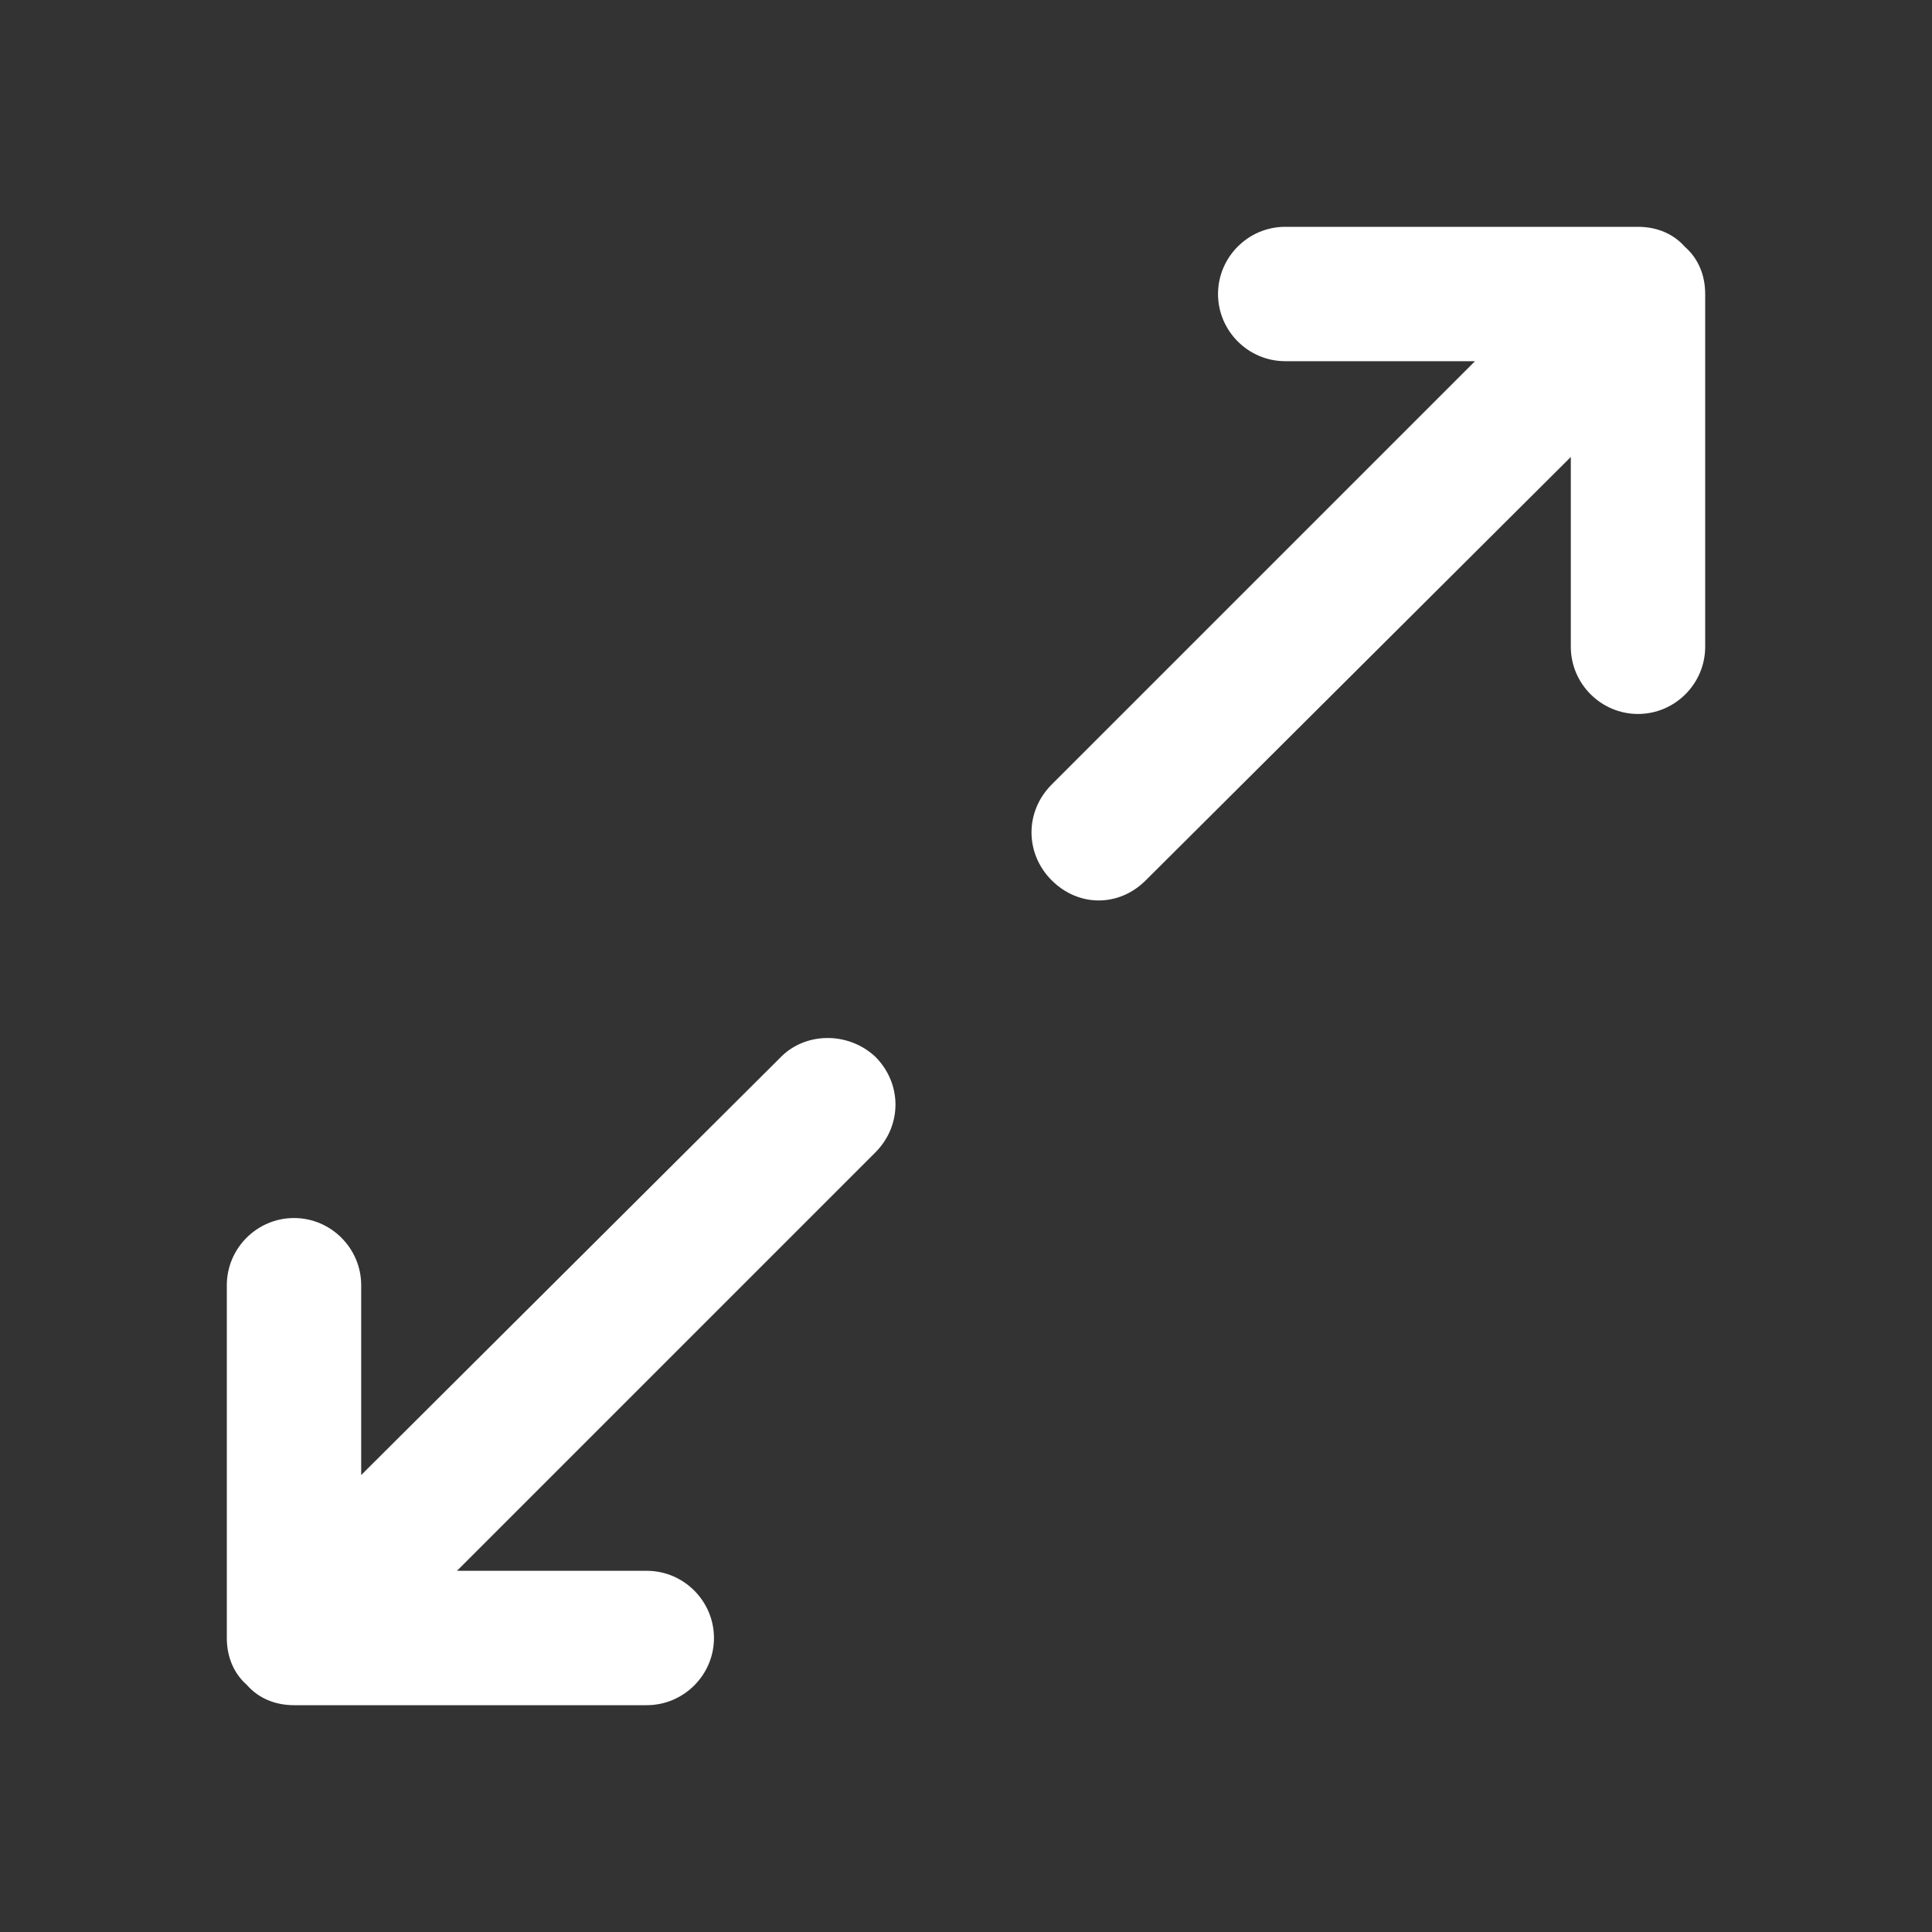 <!-- Generated by IcoMoon.io -->
<svg version="1.1" xmlns="http://www.w3.org/2000/svg" width="40" height="40" viewBox="0 0 40 40">
<rect x="0" y="0" width="40" height="40" fill="#333333" stroke="none"/>
<title>di-expand-2</title>
<path fill="#fff" d="M35.304 6.087v7.304c0 0.765-0.626 1.391-1.391 1.391v0c-0.765 0-1.391-0.626-1.391-1.391v-3.93l-8.8 8.765c-0.278 0.278-0.626 0.417-0.974 0.417s-0.696-0.139-0.974-0.417c-0.557-0.557-0.557-1.426 0-1.983l8.765-8.765h-3.93c-0.765 0-1.391-0.626-1.391-1.391s0.626-1.391 1.391-1.391h7.304c0.383 0 0.73 0.139 0.974 0.417 0.278 0.243 0.417 0.591 0.417 0.974zM16.139 21.913l-8.661 8.626v-3.93c0-0.765-0.626-1.391-1.391-1.391v0c-0.765 0-1.391 0.626-1.391 1.391v7.304c0 0.383 0.139 0.73 0.417 0.974 0.243 0.278 0.591 0.417 0.974 0.417h7.304c0.765 0 1.391-0.626 1.391-1.391s-0.626-1.391-1.391-1.391h-3.93l8.661-8.661c0.557-0.557 0.557-1.426 0-1.983-0.557-0.522-1.461-0.522-1.983 0.035z"></path>
</svg>
